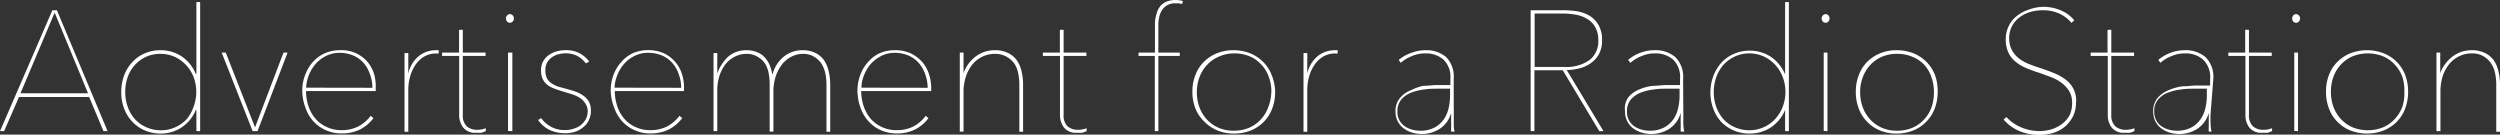 <svg xmlns="http://www.w3.org/2000/svg" viewBox="0 0 219.58 11.82"><rect x="0" y="0" width="219.58" height="11.82" fill="#333333" stroke="none"/><defs><style>.cls-1{fill:#fff;}</style></defs><g id="Layer_2" data-name="Layer 2"><g id="Layer_2-2" data-name="Layer 2"><path class="cls-1" d="M9.09,11.52l-1.26-3H1.67l-1.31,3H0L4.6.9H5L9.45,11.52ZM4.8,1.11l-3,7.08H7.73Z"/><path class="cls-1" d="M17.25.18h.33V11.52h-.33V9.66H17.2a3.4,3.4,0,0,1-1.28,1.55,3.33,3.33,0,0,1-1.82.52,3.39,3.39,0,0,1-1.39-.28,3.24,3.24,0,0,1-1.09-.76,3.44,3.44,0,0,1-.72-1.16,4,4,0,0,1-.25-1.45,4.09,4.09,0,0,1,.25-1.45,3.49,3.49,0,0,1,.72-1.17,3.13,3.13,0,0,1,1.09-.77,3.39,3.39,0,0,1,1.39-.28,3.33,3.33,0,0,1,1.82.52A3.41,3.41,0,0,1,17.2,6.5h.05ZM11,8.08a3.74,3.74,0,0,0,.22,1.3,3.16,3.16,0,0,0,.62,1.07,2.93,2.93,0,0,0,1,.72,3.05,3.05,0,0,0,1.3.27,3,3,0,0,0,1.27-.27,3.08,3.08,0,0,0,1-.72A3.44,3.44,0,0,0,17,9.38a3.7,3.7,0,0,0,0-2.62A3.27,3.27,0,0,0,15.37,5a3.14,3.14,0,0,0-1.27-.27A3.06,3.06,0,0,0,12.8,5a3.09,3.09,0,0,0-1.6,1.82A3.8,3.8,0,0,0,11,8.08Z"/><path class="cls-1" d="M22.62,11.52h-.43l-2.72-6.9h.36l2.57,6.57h0L24.9,4.62h.36Z"/><path class="cls-1" d="M26.88,8a4.06,4.06,0,0,0,.19,1.24,3.12,3.12,0,0,0,.57,1.1,2.76,2.76,0,0,0,1,.79,3,3,0,0,0,1.38.3,3.18,3.18,0,0,0,1.44-.32,3.27,3.27,0,0,0,1.1-.94l.24.21a3.55,3.55,0,0,1-1.19,1,3.65,3.65,0,0,1-1.59.34,3.32,3.32,0,0,1-1.39-.28,3.23,3.23,0,0,1-1.09-.77,3.39,3.39,0,0,1-.7-1.18A4.29,4.29,0,0,1,26.55,8a3.76,3.76,0,0,1,.26-1.44,3.62,3.62,0,0,1,.69-1.14,3.11,3.11,0,0,1,1.05-.75,3.27,3.27,0,0,1,1.29-.26,3,3,0,0,1,2.42,1,3.25,3.25,0,0,1,.59,1.06A3.87,3.87,0,0,1,33,7.71V8Zm5.83-.29a3.45,3.45,0,0,0-.23-1.23,2.78,2.78,0,0,0-.59-1,2.59,2.59,0,0,0-.9-.62,3.13,3.13,0,0,0-1.17-.22A2.59,2.59,0,0,0,28.48,5a2.88,2.88,0,0,0-.9.79,3.37,3.37,0,0,0-.52,1,3.11,3.11,0,0,0-.17.91Z"/><path class="cls-1" d="M36.84,4.88a2.42,2.42,0,0,1,1.42-.47h.27v.29l-.11,0h-.08a2,2,0,0,0-1.13.3,2.4,2.4,0,0,0-.76.76,3.49,3.49,0,0,0-.44,1A4.6,4.6,0,0,0,35.86,8v3.57h-.33V6c0-.16,0-.33,0-.49s0-.32,0-.47,0-.28,0-.38h.33a3.63,3.63,0,0,1,0,.38c0,.15,0,.31,0,.48s0,.35,0,.51,0,.32,0,.44h0A2.73,2.73,0,0,1,36.84,4.88Z"/><path class="cls-1" d="M42.3,11.66a3.89,3.89,0,0,1-.47,0,1.33,1.33,0,0,1-1.15-.46,1.83,1.83,0,0,1-.35-1.15V4.91h-1.5V4.62h1.49v-2h.33v2h2v.29h-2v5.18a1.31,1.31,0,0,0,.34,1,1.36,1.36,0,0,0,.92.31,2.06,2.06,0,0,0,.76-.14l0,.26Z"/><path class="cls-1" d="M44.79,2a.33.33,0,0,1-.24-.1.39.39,0,0,1-.11-.28.35.35,0,0,1,.11-.27.32.32,0,0,1,.48,0,.35.35,0,0,1,.1.27.36.36,0,0,1-.11.28A.32.32,0,0,1,44.79,2Zm-.17,9.5V4.62H45v6.9Z"/><path class="cls-1" d="M51.9,9.72a1.84,1.84,0,0,1-.18.83,1.75,1.75,0,0,1-.49.62,2.15,2.15,0,0,1-.71.4,2.73,2.73,0,0,1-.87.13,3.32,3.32,0,0,1-1.39-.29,2.7,2.7,0,0,1-1-.87l.27-.17a2.49,2.49,0,0,0,2.16,1.05,2.24,2.24,0,0,0,.67-.11A2,2,0,0,0,51,11a1.92,1.92,0,0,0,.45-.53,1.53,1.53,0,0,0,.17-.72A1.26,1.26,0,0,0,51.35,9a1.59,1.59,0,0,0-.55-.48,3.29,3.29,0,0,0-.72-.29L49.33,8c-.25-.08-.48-.15-.7-.24a1.94,1.94,0,0,1-.58-.33,1.5,1.5,0,0,1-.39-.5,1.82,1.82,0,0,1-.14-.75,1.61,1.61,0,0,1,.18-.78,1.69,1.69,0,0,1,.48-.55,2.53,2.53,0,0,1,.68-.33,2.92,2.92,0,0,1,.77-.11,2.43,2.43,0,0,1,2.12,1l-.29.16a2.33,2.33,0,0,0-.78-.67,2.39,2.39,0,0,0-1-.22,2.61,2.61,0,0,0-.6.08,1.63,1.63,0,0,0-.57.25,1.39,1.39,0,0,0-.44.46,1.36,1.36,0,0,0-.17.69,1.65,1.65,0,0,0,.14.72,1.18,1.18,0,0,0,.4.43A2.66,2.66,0,0,0,49,7.6l.8.22c.27.07.53.15.79.24a2.67,2.67,0,0,1,.67.36,1.56,1.56,0,0,1,.47.52A1.67,1.67,0,0,1,51.9,9.72Z"/><path class="cls-1" d="M54,8a4.06,4.06,0,0,0,.19,1.24,3.12,3.12,0,0,0,.57,1.1,2.76,2.76,0,0,0,1,.79,3,3,0,0,0,1.38.3,3.18,3.18,0,0,0,1.44-.32,3.27,3.27,0,0,0,1.1-.94l.24.21a3.55,3.55,0,0,1-1.19,1,3.65,3.65,0,0,1-1.59.34,3.32,3.32,0,0,1-1.39-.28,3.23,3.23,0,0,1-1.09-.77,3.39,3.39,0,0,1-.7-1.18A4.29,4.29,0,0,1,53.64,8a4,4,0,0,1,.25-1.44,3.64,3.64,0,0,1,.7-1.14,3.11,3.11,0,0,1,1-.75,3.51,3.51,0,0,1,2.7,0,3,3,0,0,1,1.6,1.81,3.87,3.87,0,0,1,.19,1.21V8Zm5.83-.29a3.45,3.45,0,0,0-.23-1.23,2.78,2.78,0,0,0-.59-1,2.59,2.59,0,0,0-.9-.62,3.13,3.13,0,0,0-1.17-.22A2.59,2.59,0,0,0,55.57,5a2.88,2.88,0,0,0-.9.79,3.37,3.37,0,0,0-.52,1,3.11,3.11,0,0,0-.17.91Z"/><path class="cls-1" d="M67.86,6.52a2.9,2.9,0,0,1,1-1.56,2.59,2.59,0,0,1,1.63-.55,2.47,2.47,0,0,1,1.17.26,2,2,0,0,1,.75.67,2.88,2.88,0,0,1,.39,1,4.72,4.72,0,0,1,.12,1.06v4.17h-.33V7.38a4.9,4.9,0,0,0-.09-.9,2.77,2.77,0,0,0-.34-.87A2,2,0,0,0,71.53,5a1.8,1.8,0,0,0-1-.27,2.21,2.21,0,0,0-1,.24,2.47,2.47,0,0,0-.82.66,3.47,3.47,0,0,0-.57,1.06,4.46,4.46,0,0,0-.21,1.42v3.45h-.33V7.38a4.84,4.84,0,0,0-.08-.9,2.51,2.51,0,0,0-.31-.87A1.83,1.83,0,0,0,66.56,5a1.75,1.75,0,0,0-1-.27,2.18,2.18,0,0,0-1,.24,2.5,2.5,0,0,0-.83.66,3.43,3.43,0,0,0-.55,1.06A4.46,4.46,0,0,0,63,8.07v3.45h-.33V6c0-.16,0-.33,0-.49s0-.32,0-.47,0-.28,0-.38h.33a3.63,3.63,0,0,1,0,.38c0,.15,0,.31,0,.48s0,.35,0,.51,0,.32,0,.44h0a3.07,3.07,0,0,1,.42-.85A3.1,3.1,0,0,1,64,4.94a2.43,2.43,0,0,1,1.55-.53,2.46,2.46,0,0,1,.94.17,1.78,1.78,0,0,1,.66.44,2.51,2.51,0,0,1,.44.67,3.78,3.78,0,0,1,.24.83Z"/><path class="cls-1" d="M75.64,8a4.39,4.39,0,0,0,.19,1.24,3.49,3.49,0,0,0,.57,1.1,2.89,2.89,0,0,0,1,.79,3,3,0,0,0,1.38.3,3.18,3.18,0,0,0,1.44-.32,3.24,3.24,0,0,0,1.09-.94l.24.21a3.46,3.46,0,0,1-1.19,1,3.57,3.57,0,0,1-1.58.34,3.37,3.37,0,0,1-1.4-.28,3.09,3.09,0,0,1-1.08-.77,3.41,3.41,0,0,1-.71-1.18A4.54,4.54,0,0,1,75.31,8a4,4,0,0,1,.26-1.44,3.47,3.47,0,0,1,.7-1.14,3,3,0,0,1,1-.75,3.32,3.32,0,0,1,1.3-.26A3.26,3.26,0,0,1,80,4.69a3.32,3.32,0,0,1,1,.75,3.07,3.07,0,0,1,.59,1.06,3.88,3.88,0,0,1,.2,1.21V8Zm5.84-.29a3.69,3.69,0,0,0-.23-1.23,3,3,0,0,0-.6-1,2.59,2.59,0,0,0-.9-.62,3.13,3.13,0,0,0-1.17-.22A2.55,2.55,0,0,0,77.25,5a3,3,0,0,0-.91.79,3.63,3.63,0,0,0-.52,1,3.06,3.06,0,0,0-.16.91Z"/><path class="cls-1" d="M85.08,5.58a3.23,3.23,0,0,1,.64-.64,3.2,3.2,0,0,1,.78-.4,3.16,3.16,0,0,1,.87-.13,2.54,2.54,0,0,1,1.2.26,2,2,0,0,1,.77.67,2.7,2.7,0,0,1,.4,1,4.72,4.72,0,0,1,.12,1.06v4.17h-.33V7.38a4.9,4.9,0,0,0-.09-.9,2.54,2.54,0,0,0-.33-.87A2.08,2.08,0,0,0,88.44,5a2,2,0,0,0-1.07-.27,2.46,2.46,0,0,0-1.07.24,2.64,2.64,0,0,0-.87.66,3.49,3.49,0,0,0-.58,1.06,4.19,4.19,0,0,0-.22,1.42v3.45H84.3V6.36c0-.11,0-.24,0-.4s0-.33,0-.49,0-.32,0-.47,0-.28,0-.38h.33c0,.1,0,.22,0,.38s0,.31,0,.48,0,.35,0,.51v.44h0A2.86,2.86,0,0,1,85.08,5.58Z"/><path class="cls-1" d="M95.07,11.66a3.89,3.89,0,0,1-.47,0,1.33,1.33,0,0,1-1.15-.46,1.83,1.83,0,0,1-.35-1.15V4.91H91.6V4.62h1.49v-2h.33v2h2v.29h-2v5.18a1.31,1.31,0,0,0,.34,1,1.36,1.36,0,0,0,.92.31,2.06,2.06,0,0,0,.76-.14l0,.26Z"/><path class="cls-1" d="M103.83.35l-.3-.06-.32,0a1.36,1.36,0,0,0-.69.17,1.3,1.3,0,0,0-.45.42,1.78,1.78,0,0,0-.25.6,3,3,0,0,0-.08.67V4.62h1.88v.29h-1.88v6.61h-.31V4.91H100V4.62h1.44V2.15a3.13,3.13,0,0,1,.16-1A1.71,1.71,0,0,1,102,.44a1.5,1.5,0,0,1,.58-.34,2,2,0,0,1,.63-.1,2.4,2.4,0,0,1,.69.09Z"/><path class="cls-1" d="M112,8.06a4.18,4.18,0,0,1-.26,1.48A3.41,3.41,0,0,1,111,10.7a3.31,3.31,0,0,1-1.14.76,3.92,3.92,0,0,1-1.47.27,3.78,3.78,0,0,1-1.45-.27,3.31,3.31,0,0,1-1.14-.76A3.25,3.25,0,0,1,105,9.54a4,4,0,0,1-.27-1.48A3.86,3.86,0,0,1,105,6.58a3.21,3.21,0,0,1,.74-1.15,3.43,3.43,0,0,1,1.14-.75,3.78,3.78,0,0,1,1.45-.27,3.92,3.92,0,0,1,1.47.27,3.43,3.43,0,0,1,1.14.75,3.37,3.37,0,0,1,.75,1.15A4.07,4.07,0,0,1,112,8.06Zm-.33,0a3.76,3.76,0,0,0-.23-1.31,3,3,0,0,0-.65-1.07,2.9,2.9,0,0,0-1-.72,3.4,3.4,0,0,0-1.38-.27A3.27,3.27,0,0,0,107,5a3,3,0,0,0-1,.72,3.14,3.14,0,0,0-.65,1.07,3.76,3.76,0,0,0-.23,1.31,3.81,3.81,0,0,0,.23,1.32,3.24,3.24,0,0,0,.65,1.07,3.14,3.14,0,0,0,1,.72,3.27,3.27,0,0,0,1.36.27,3.4,3.4,0,0,0,1.38-.27,3,3,0,0,0,1-.72,3.08,3.08,0,0,0,.65-1.07A3.81,3.81,0,0,0,111.66,8.06Z"/><path class="cls-1" d="M115.8,4.88a2.42,2.42,0,0,1,1.42-.47h.27v.29l-.11,0h-.08a2,2,0,0,0-1.13.3,2.4,2.4,0,0,0-.76.76,3.49,3.49,0,0,0-.44,1A4.6,4.6,0,0,0,114.82,8v3.57h-.33V6c0-.16,0-.33,0-.49s0-.32,0-.47,0-.28,0-.38h.33a3.63,3.63,0,0,1,0,.38c0,.15,0,.31,0,.48s0,.35,0,.51,0,.32,0,.44h0A2.73,2.73,0,0,1,115.8,4.88Z"/><path class="cls-1" d="M127.69,10c0,.26,0,.54,0,.83s0,.54.08.73h-.31a2.78,2.78,0,0,1,0-.37q0-.21,0-.45a3.4,3.4,0,0,1,0-.45c0-.16,0-.28,0-.38h0a2.42,2.42,0,0,1-1,1.4,2.9,2.9,0,0,1-1.58.46,3,3,0,0,1-.83-.12,2.42,2.42,0,0,1-.74-.36,1.74,1.74,0,0,1-.53-.61,1.8,1.8,0,0,1-.21-.89,1.73,1.73,0,0,1,.39-1.18,2.38,2.38,0,0,1,1-.7A4.15,4.15,0,0,1,125,7.54c.44,0,.83-.07,1.19-.07h1.2V6.92a2.12,2.12,0,0,0-.61-1.69,2.36,2.36,0,0,0-1.61-.54,2.87,2.87,0,0,0-1.14.23,3.38,3.38,0,0,0-1,.6l-.18-.26A3.49,3.49,0,0,1,124,4.63a3.42,3.42,0,0,1,1.19-.22A2.68,2.68,0,0,1,127,5a2.41,2.41,0,0,1,.68,1.91Zm-.33-2.21H126.3c-.38,0-.78,0-1.2.07a4.58,4.58,0,0,0-1.16.28,2.22,2.22,0,0,0-.86.6,1.58,1.58,0,0,0-.34,1.05,1.51,1.51,0,0,0,.67,1.32,2.1,2.1,0,0,0,.65.28,2.23,2.23,0,0,0,.66.09,2.61,2.61,0,0,0,1.28-.28,2.41,2.41,0,0,0,.82-.73,2.81,2.81,0,0,0,.42-1,4.82,4.82,0,0,0,.12-1Z"/><path class="cls-1" d="M140.47,11.52l-3.21-5.35h-2.49v5.35h-.33V.9h2.94a8.07,8.07,0,0,1,1.19.1,3.26,3.26,0,0,1,1.07.4,2.3,2.3,0,0,1,.77.81,2.54,2.54,0,0,1,.3,1.31,2.46,2.46,0,0,1-.28,1.25,2.37,2.37,0,0,1-.74.8,2.94,2.94,0,0,1-1,.44,4.57,4.57,0,0,1-1.08.14l3.23,5.37Zm-.09-8a2.21,2.21,0,0,0-.27-1.14,1.89,1.89,0,0,0-.71-.72,2.88,2.88,0,0,0-1-.37,6.56,6.56,0,0,0-1.18-.1h-2.43V5.88h2.6a3.52,3.52,0,0,0,2.24-.62A2.08,2.08,0,0,0,140.38,3.52Z"/><path class="cls-1" d="M147.85,10c0,.26,0,.54,0,.83s.05.54.08.73h-.31a2.78,2.78,0,0,1,0-.37q0-.21,0-.45a3.4,3.4,0,0,1,0-.45c0-.16,0-.28,0-.38h0a2.42,2.42,0,0,1-1,1.4,2.9,2.9,0,0,1-1.58.46,3,3,0,0,1-.83-.12,2.42,2.42,0,0,1-.74-.36,1.74,1.74,0,0,1-.53-.61,1.8,1.8,0,0,1-.21-.89A1.73,1.73,0,0,1,143,8.57a2.38,2.38,0,0,1,.95-.7,4.15,4.15,0,0,1,1.22-.33c.44,0,.83-.07,1.19-.07h1.2V6.92a2.12,2.12,0,0,0-.61-1.69,2.36,2.36,0,0,0-1.61-.54,2.87,2.87,0,0,0-1.14.23,3.38,3.38,0,0,0-1,.6L143,5.26a3.49,3.49,0,0,1,1.09-.63,3.42,3.42,0,0,1,1.19-.22,2.68,2.68,0,0,1,1.87.61,2.41,2.41,0,0,1,.68,1.91Zm-.33-2.21h-1.06c-.38,0-.78,0-1.2.07a4.58,4.58,0,0,0-1.16.28,2.22,2.22,0,0,0-.86.6,1.58,1.58,0,0,0-.34,1.05,1.51,1.51,0,0,0,.67,1.32,2.1,2.1,0,0,0,.65.28,2.23,2.23,0,0,0,.66.09,2.61,2.61,0,0,0,1.28-.28,2.41,2.41,0,0,0,.82-.73,2.81,2.81,0,0,0,.42-1,4.82,4.82,0,0,0,.12-1Z"/><path class="cls-1" d="M156.79.18h.33V11.52h-.33V9.66h0a3.47,3.47,0,0,1-1.28,1.55,3.38,3.38,0,0,1-1.83.52,3.42,3.42,0,0,1-2.48-1,3.58,3.58,0,0,1-.71-1.16,4,4,0,0,1-.26-1.45,4.1,4.1,0,0,1,.26-1.45,3.63,3.63,0,0,1,.71-1.17,3.17,3.17,0,0,1,1.1-.77,3.31,3.31,0,0,1,1.38-.28,3.38,3.38,0,0,1,1.83.52,3.47,3.47,0,0,1,1.28,1.57h0Zm-6.27,7.9a4,4,0,0,0,.22,1.3,3.34,3.34,0,0,0,.62,1.07,2.88,2.88,0,0,0,1,.72,3.17,3.17,0,0,0,2.56,0,3,3,0,0,0,1-.72,3.44,3.44,0,0,0,.66-1.07,3.7,3.7,0,0,0,0-2.62,3.44,3.44,0,0,0-.66-1.07,3.35,3.35,0,0,0-1-.73,3.1,3.1,0,0,0-1.27-.27,3,3,0,0,0-1.29.28,3.21,3.21,0,0,0-1,.74,3.5,3.5,0,0,0-.62,1.08A4.06,4.06,0,0,0,150.52,8.08Z"/><path class="cls-1" d="M160.35,2a.33.33,0,0,1-.24-.1.39.39,0,0,1-.11-.28.35.35,0,0,1,.11-.27.32.32,0,0,1,.48,0,.35.35,0,0,1,.1.27.36.36,0,0,1-.11.28A.32.32,0,0,1,160.35,2Zm-.17,9.5V4.62h.33v6.9Z"/><path class="cls-1" d="M170.19,8.06a4.18,4.18,0,0,1-.26,1.48,3.41,3.41,0,0,1-.75,1.16,3.31,3.31,0,0,1-1.14.76,3.92,3.92,0,0,1-1.47.27,3.78,3.78,0,0,1-1.45-.27A3.31,3.31,0,0,1,164,10.7a3.25,3.25,0,0,1-.74-1.16A4,4,0,0,1,163,8.06a3.86,3.86,0,0,1,.27-1.48A3.21,3.21,0,0,1,164,5.43a3.43,3.43,0,0,1,1.14-.75,3.78,3.78,0,0,1,1.45-.27,3.92,3.92,0,0,1,1.47.27,3.43,3.43,0,0,1,1.14.75,3.37,3.37,0,0,1,.75,1.15A4.07,4.07,0,0,1,170.19,8.06Zm-.33,0a3.76,3.76,0,0,0-.23-1.31A3,3,0,0,0,169,5.68,2.9,2.9,0,0,0,168,5a3.4,3.4,0,0,0-1.38-.27,3.27,3.27,0,0,0-1.36.27,3,3,0,0,0-1,.72,3.14,3.14,0,0,0-.65,1.07,3.76,3.76,0,0,0-.23,1.31,3.81,3.81,0,0,0,.23,1.32,3.24,3.24,0,0,0,.65,1.07,3.14,3.14,0,0,0,1,.72,3.27,3.27,0,0,0,1.36.27,3.4,3.4,0,0,0,1.38-.27,3,3,0,0,0,1-.72,3.08,3.08,0,0,0,.65-1.07A3.81,3.81,0,0,0,169.86,8.06Z"/><path class="cls-1" d="M182.34,9a2.79,2.79,0,0,1-.26,1.21,3,3,0,0,1-.7.9,2.91,2.91,0,0,1-1,.55,3.92,3.92,0,0,1-1.24.19,4.55,4.55,0,0,1-1.8-.35,3.76,3.76,0,0,1-1.36-1l.25-.22a3.58,3.58,0,0,0,1.33.92,4.07,4.07,0,0,0,1.57.31,3.68,3.68,0,0,0,1.11-.17,3,3,0,0,0,.93-.5,2.35,2.35,0,0,0,.64-.79A2.53,2.53,0,0,0,182,9a2,2,0,0,0-.26-1,2.8,2.8,0,0,0-.66-.72,4,4,0,0,0-.92-.5l-1-.37a10.6,10.6,0,0,1-1.21-.44,3.37,3.37,0,0,1-.94-.57,2.15,2.15,0,0,1-.62-.81,2.76,2.76,0,0,1-.22-1.14,2.48,2.48,0,0,1,.27-1.18,2.41,2.41,0,0,1,.71-.87,3.12,3.12,0,0,1,1-.54A4,4,0,0,1,179.41.6,3.85,3.85,0,0,1,181,.91a3,3,0,0,1,1.19.88l-.25.22a2.87,2.87,0,0,0-1.08-.82A3.45,3.45,0,0,0,179.4.9a3.82,3.82,0,0,0-1.06.15,2.94,2.94,0,0,0-.94.46,2.24,2.24,0,0,0-.93,1.87,2.22,2.22,0,0,0,.23,1,2.35,2.35,0,0,0,.6.73,3.7,3.7,0,0,0,.85.49q.47.19,1,.36c.45.15.87.3,1.26.46a4.4,4.4,0,0,1,1,.56,2.27,2.27,0,0,1,.94,2Z"/><path class="cls-1" d="M187.09,11.66a3.73,3.73,0,0,1-.46,0,1.35,1.35,0,0,1-1.16-.46,1.83,1.83,0,0,1-.34-1.15V4.91h-1.5V4.62h1.48v-2h.33v2h2v.29h-2v5.18a1.31,1.31,0,0,0,.35,1,1.34,1.34,0,0,0,.91.31,2.11,2.11,0,0,0,.77-.14l0,.26Z"/><path class="cls-1" d="M194.16,10a8.07,8.07,0,0,0,0,.83c0,.3.05.54.08.73H194a3,3,0,0,1,0-.37c0-.14,0-.29,0-.45s0-.3,0-.45,0-.28,0-.38h0a2.44,2.44,0,0,1-1,1.4,2.87,2.87,0,0,1-1.57.46,3,3,0,0,1-.84-.12,2.42,2.42,0,0,1-.74-.36,1.84,1.84,0,0,1-.53-.61,1.92,1.92,0,0,1-.2-.89,1.78,1.78,0,0,1,.38-1.18,2.45,2.45,0,0,1,1-.7,4.14,4.14,0,0,1,1.23-.33c.43,0,.83-.07,1.19-.07h1.2V6.92a2.12,2.12,0,0,0-.62-1.69,2.33,2.33,0,0,0-1.6-.54,2.91,2.91,0,0,0-1.15.23,3.33,3.33,0,0,0-1,.6l-.18-.26a3.64,3.64,0,0,1,2.28-.85,2.7,2.7,0,0,1,1.87.61,2.44,2.44,0,0,1,.68,1.91Zm-.33-2.21h-1.07c-.38,0-.78,0-1.2.07a4.51,4.51,0,0,0-1.15.28,2.15,2.15,0,0,0-.86.6,1.53,1.53,0,0,0-.34,1.05,1.51,1.51,0,0,0,.19.8,1.42,1.42,0,0,0,.48.52,2,2,0,0,0,.64.28,2.29,2.29,0,0,0,.67.09,2.57,2.57,0,0,0,1.27-.28,2.32,2.32,0,0,0,.82-.73,2.83,2.83,0,0,0,.43-1,4.82,4.82,0,0,0,.12-1Z"/><path class="cls-1" d="M199.18,11.66a3.73,3.73,0,0,1-.46,0,1.35,1.35,0,0,1-1.16-.46,1.83,1.83,0,0,1-.34-1.15V4.91h-1.5V4.62h1.48v-2h.33v2h2v.29h-2v5.18a1.31,1.31,0,0,0,.35,1,1.34,1.34,0,0,0,.91.31,2.11,2.11,0,0,0,.77-.14l0,.26Z"/><path class="cls-1" d="M201.67,2a.33.33,0,0,1-.24-.1.39.39,0,0,1-.1-.28.35.35,0,0,1,.1-.27.32.32,0,0,1,.48,0,.35.35,0,0,1,.11.27.39.39,0,0,1-.11.28A.36.36,0,0,1,201.67,2Zm-.16,9.5V4.62h.33v6.9Z"/><path class="cls-1" d="M211.51,8.06a4.18,4.18,0,0,1-.26,1.48,3.39,3.39,0,0,1-.74,1.16,3.35,3.35,0,0,1-1.15.76,4.08,4.08,0,0,1-2.92,0,3.31,3.31,0,0,1-1.14-.76,3.25,3.25,0,0,1-.74-1.16,4,4,0,0,1-.26-1.48,3.87,3.87,0,0,1,.26-1.48,3.21,3.21,0,0,1,.74-1.15,3.43,3.43,0,0,1,1.14-.75,4.08,4.08,0,0,1,2.92,0,3.47,3.47,0,0,1,1.15.75,3.35,3.35,0,0,1,.74,1.15A4.07,4.07,0,0,1,211.51,8.06Zm-.33,0A3.75,3.75,0,0,0,211,6.75a3,3,0,0,0-.66-1.07,2.9,2.9,0,0,0-1-.72,3.61,3.61,0,0,0-2.74,0,3,3,0,0,0-1,.72,3.14,3.14,0,0,0-.65,1.07,3.75,3.75,0,0,0-.22,1.31,3.81,3.81,0,0,0,.22,1.32,3.24,3.24,0,0,0,.65,1.07,3.14,3.14,0,0,0,1,.72,3.61,3.61,0,0,0,2.74,0,3,3,0,0,0,1-.72A3.1,3.1,0,0,0,211,9.38,3.81,3.81,0,0,0,211.18,8.06Z"/><path class="cls-1" d="M214.8,5.58a3.23,3.23,0,0,1,.64-.64,3.2,3.2,0,0,1,.78-.4,3.16,3.16,0,0,1,.87-.13,2.54,2.54,0,0,1,1.2.26,2,2,0,0,1,.77.67,2.7,2.7,0,0,1,.4,1,4.72,4.72,0,0,1,.12,1.06v4.17h-.33V7.38a4.9,4.9,0,0,0-.09-.9,2.36,2.36,0,0,0-.34-.87,1.94,1.94,0,0,0-1.73-.92,2.43,2.43,0,0,0-1.07.24,2.55,2.55,0,0,0-.87.66,3.51,3.51,0,0,0-.59,1.06,4.46,4.46,0,0,0-.21,1.42v3.45H214V6.36c0-.11,0-.24,0-.4s0-.33,0-.49,0-.32,0-.47,0-.28,0-.38h.33a3.63,3.63,0,0,1,0,.38c0,.15,0,.31,0,.48s0,.35,0,.51,0,.32,0,.44h0A2.86,2.86,0,0,1,214.8,5.58Z"/></g></g></svg>